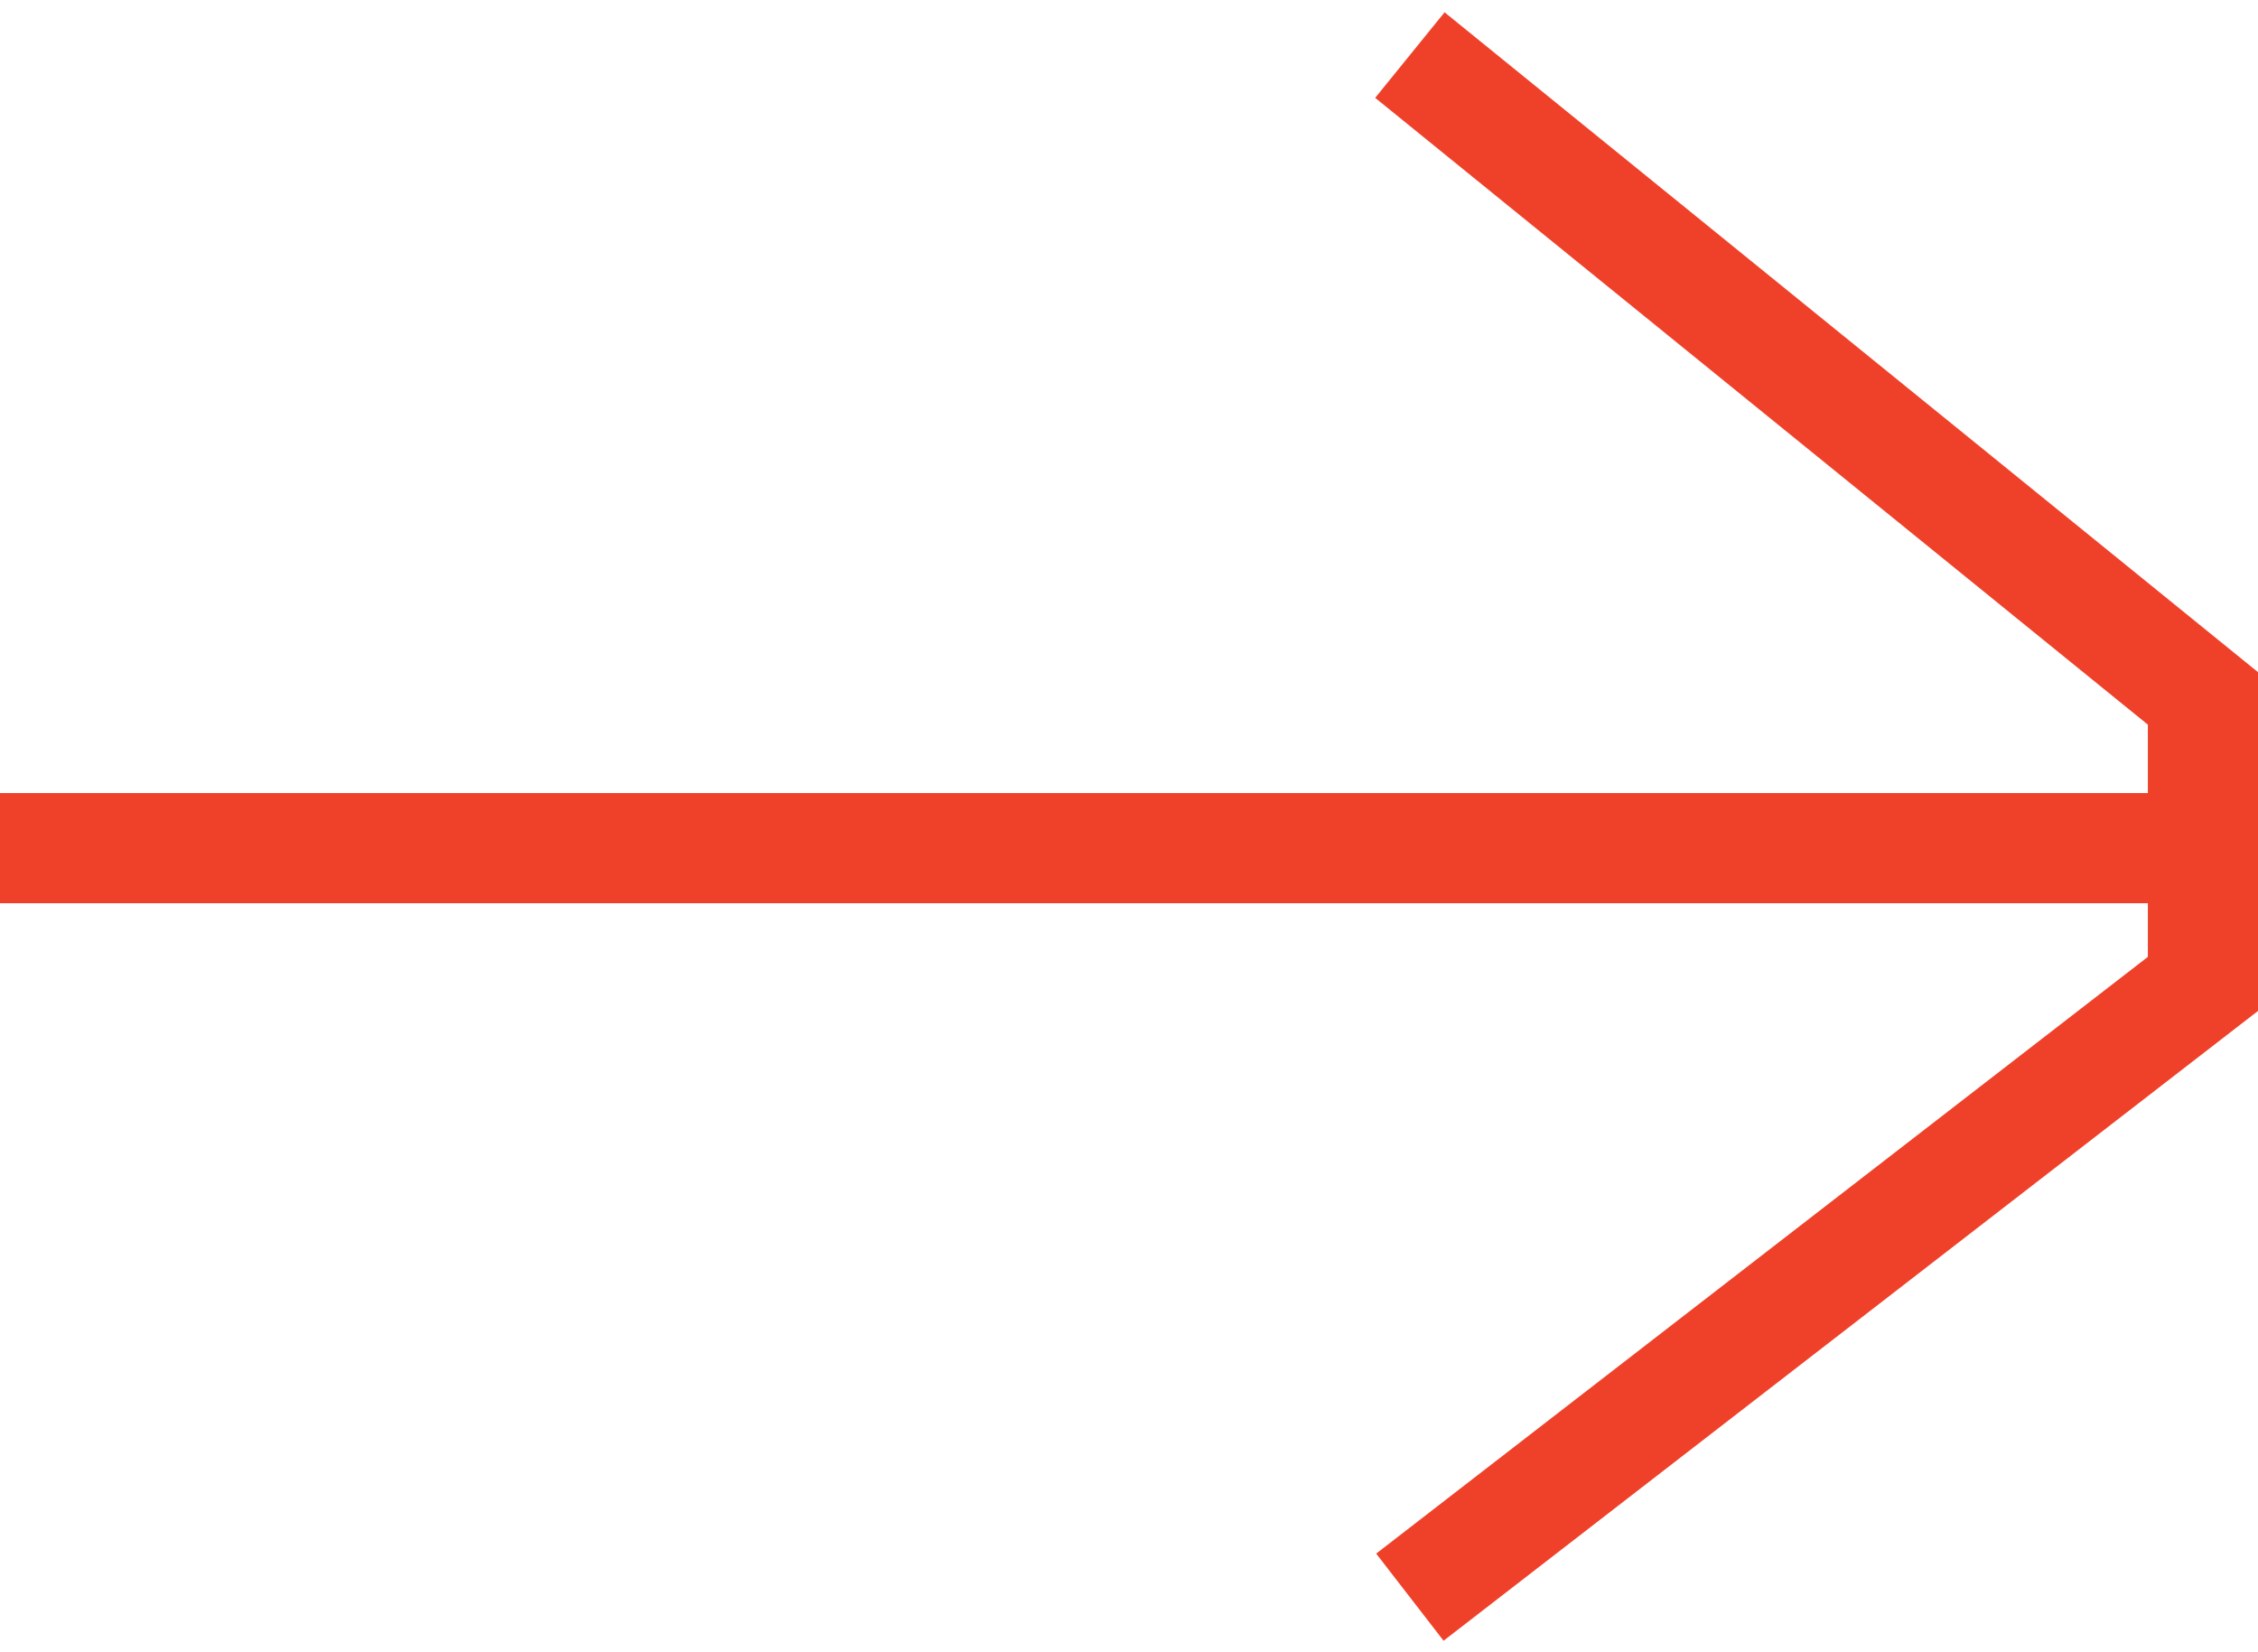<svg width="41" height="30" viewBox="0 0 41 30" fill="none" xmlns="http://www.w3.org/2000/svg">
<path d="M0 15.4L40 15.4" stroke="#EF412A" stroke-width="2" stroke-miterlimit="10"/>
<path d="M25.6 1L40 12.681V17.865L25.6 29" stroke="#EF412A" stroke-width="2" stroke-miterlimit="10"/>
</svg>

